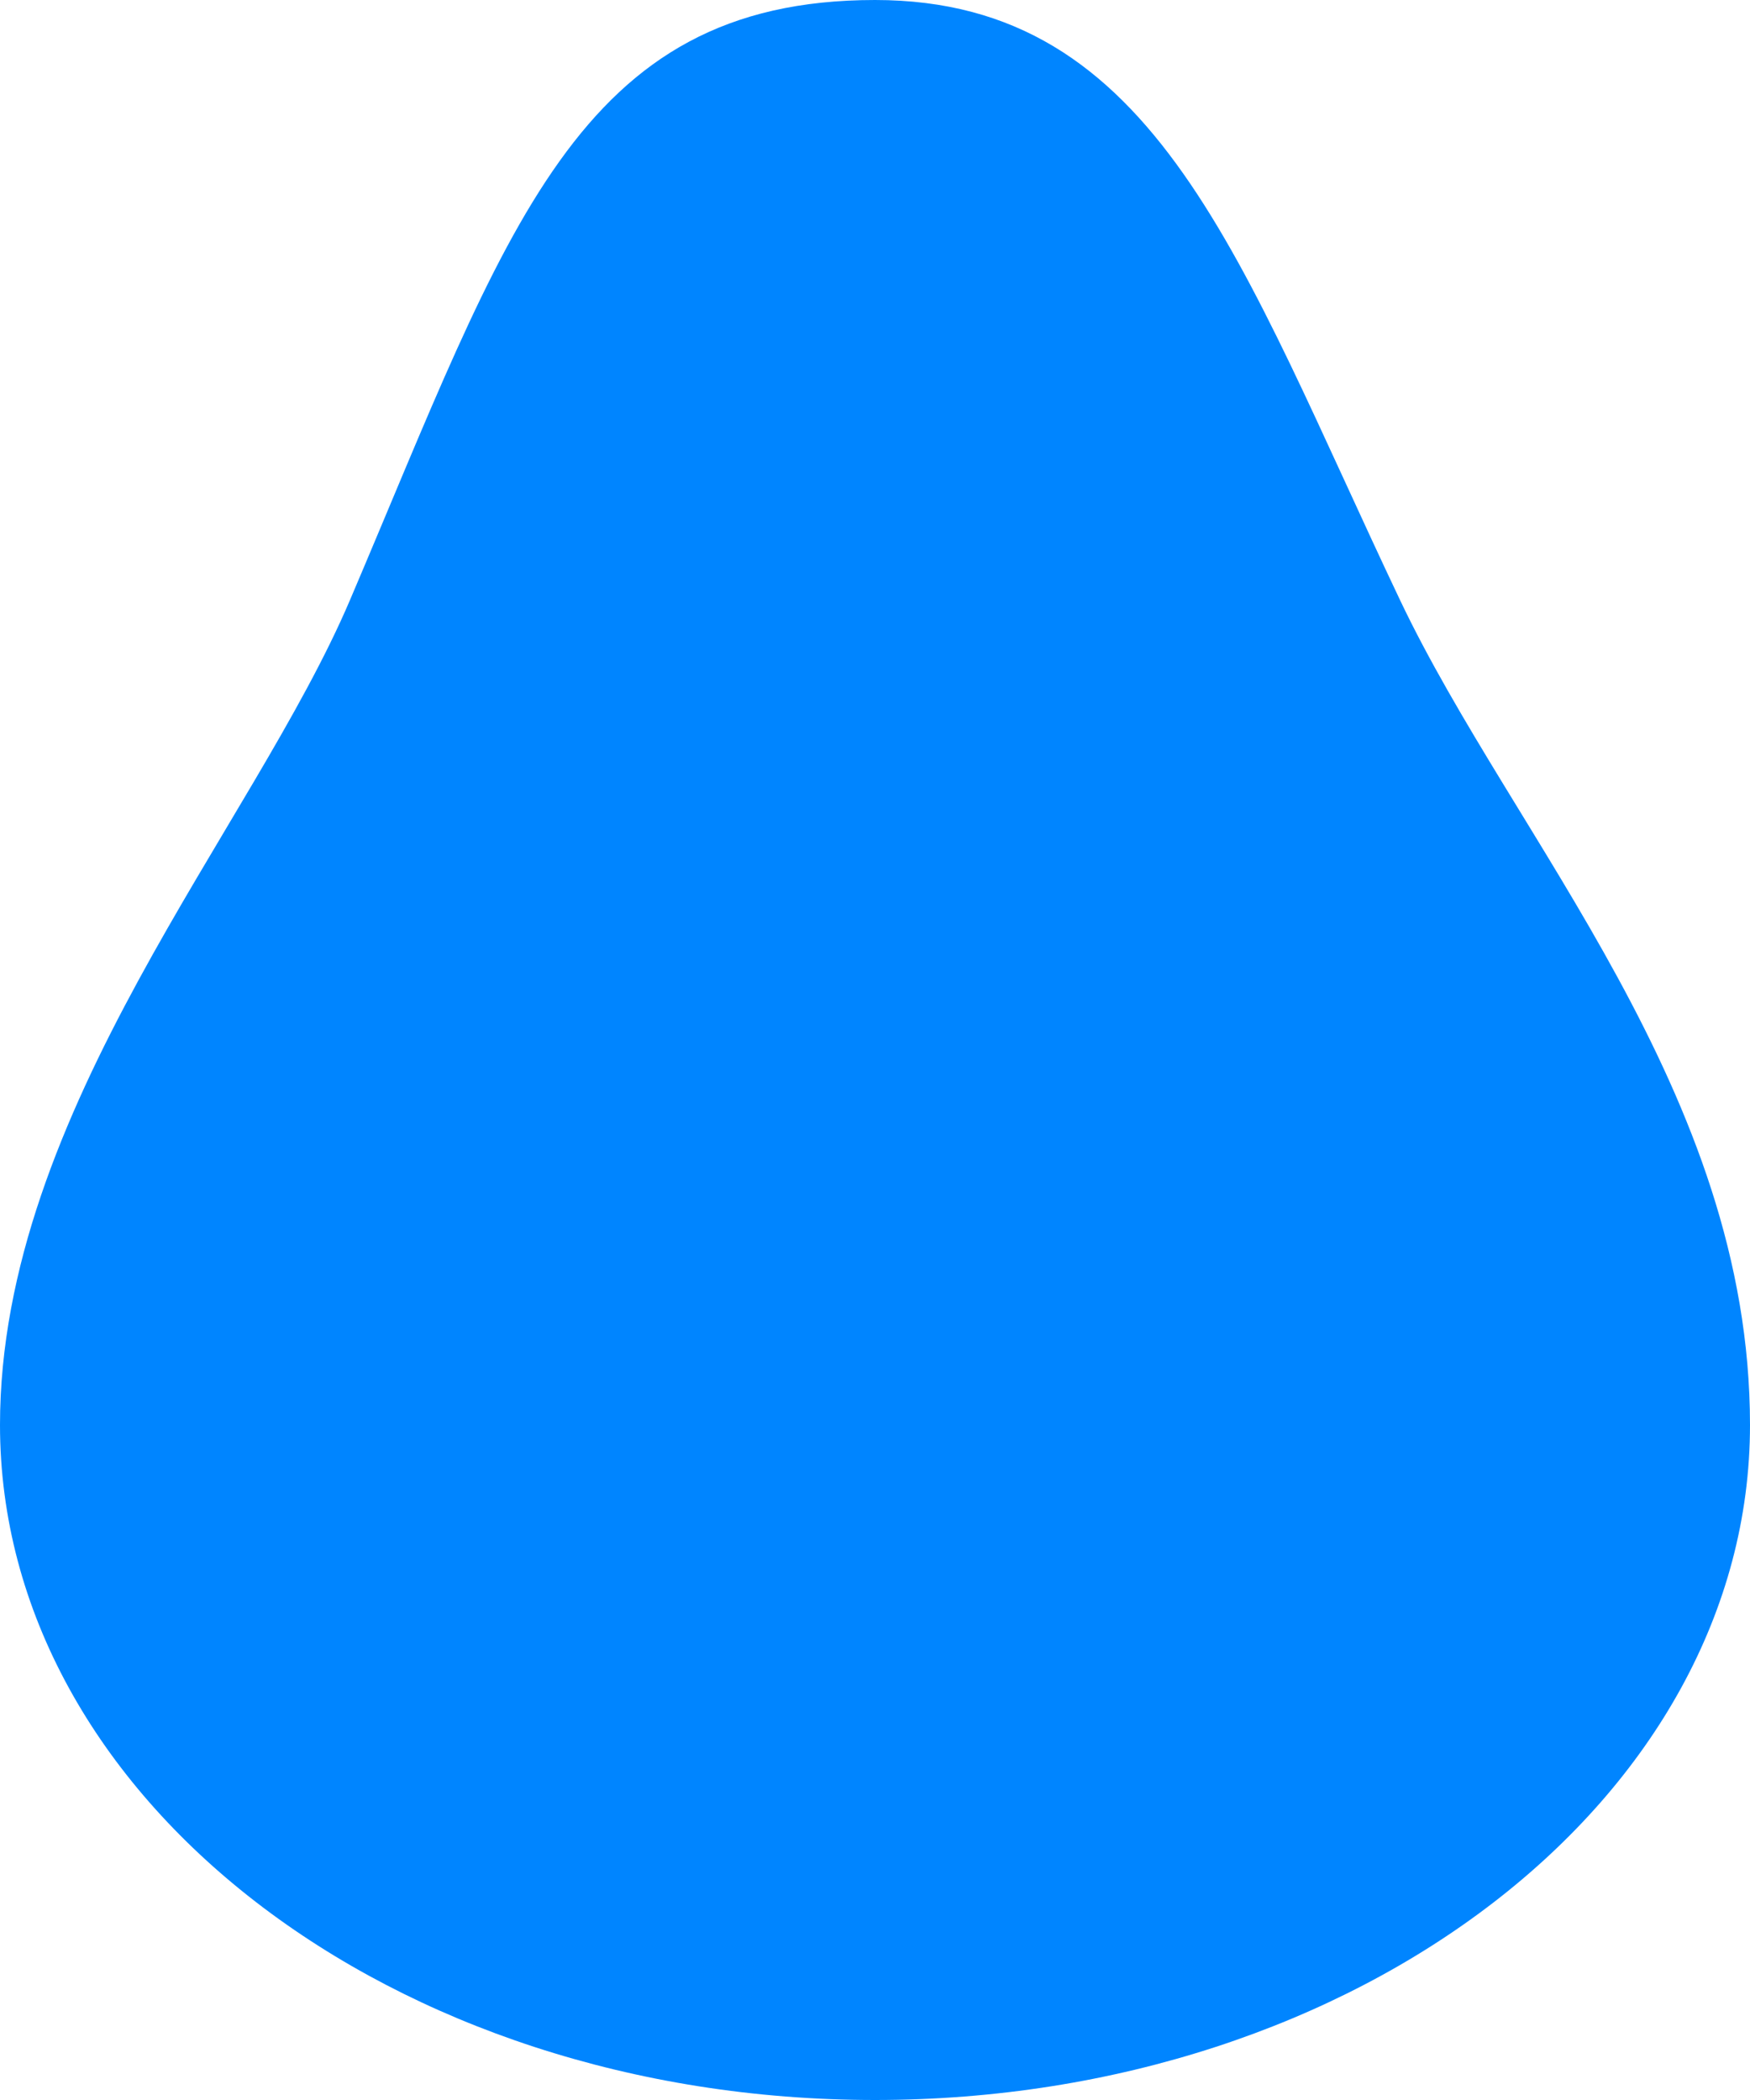 <svg width="35" height="42" viewBox="0 0 35 42" fill="none" xmlns="http://www.w3.org/2000/svg">
<path d="M35 28.5C35 35.956 27.165 42 17.5 42C7.835 42 0 35.956 0 28.5C0 22.207 5.054 16.568 7 12C10.157 4.592 11.521 0 17.5 0C23.145 0 24.8 5.264 28 12C30.279 16.796 35 21.845 35 28.5Z" fill="#0085FF"/>
</svg>
